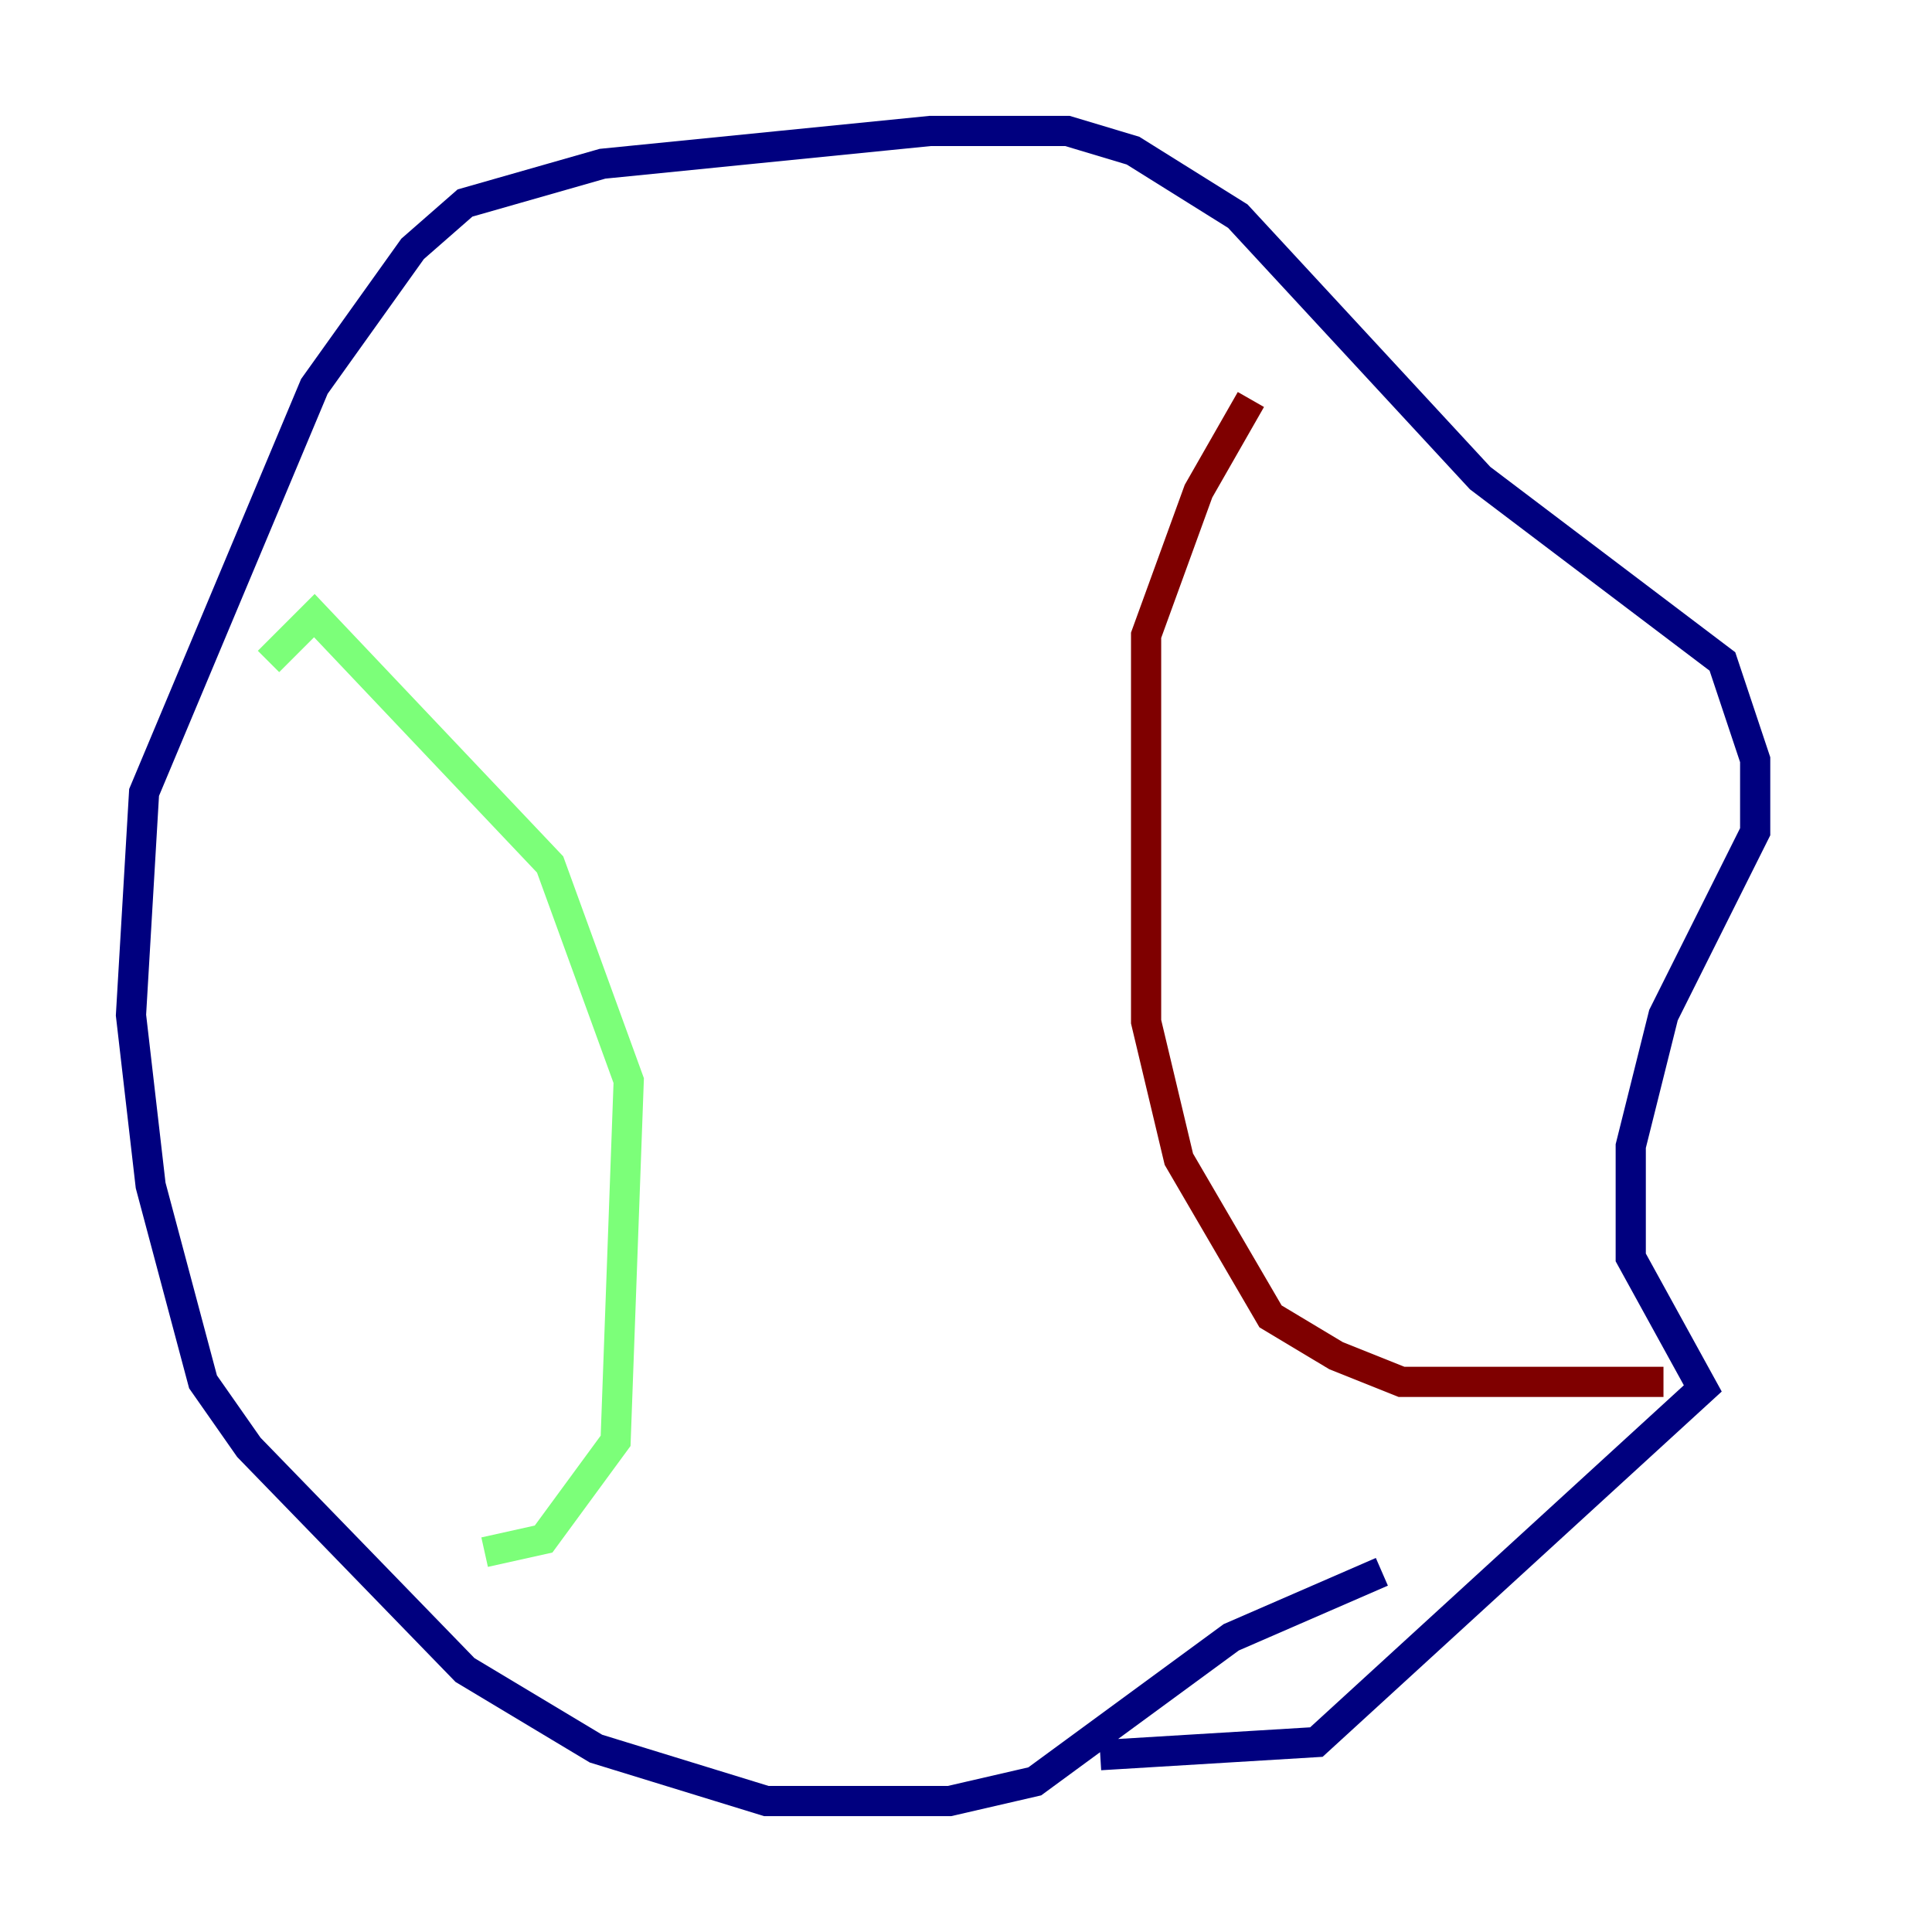 <?xml version="1.0" encoding="utf-8" ?>
<svg baseProfile="tiny" height="128" version="1.2" viewBox="0,0,128,128" width="128" xmlns="http://www.w3.org/2000/svg" xmlns:ev="http://www.w3.org/2001/xml-events" xmlns:xlink="http://www.w3.org/1999/xlink"><defs /><polyline fill="none" points="91.552,104.136 81.573,108.475 68.556,118.02 62.915,119.322 50.766,119.322 39.485,115.851 30.807,110.644 16.488,95.891 13.451,91.552 9.98,78.536 8.678,67.254 9.546,52.502 20.827,25.6 27.336,16.488 30.807,13.451 39.919,10.848 61.614,8.678 70.725,8.678 75.064,9.98 82.007,14.319 98.061,31.675 114.115,43.824 116.285,50.332 116.285,55.105 110.21,67.254 108.041,75.932 108.041,83.308 112.814,91.986 87.214,115.417 72.895,116.285" stroke="#00007f" stroke-width="2" /><polyline fill="none" points="32.108,102.834 36.014,101.966 40.786,95.458 41.654,71.593 36.447,57.275 20.827,40.786 17.79,43.824" stroke="#7cff79" stroke-width="2" /><polyline fill="none" points="82.875,26.468 79.403,32.542 75.932,42.088 75.932,67.688 78.102,76.8 84.176,87.214 88.515,89.817 92.854,91.552 110.21,91.552" stroke="#7f0000" stroke-width="2" /></svg>
